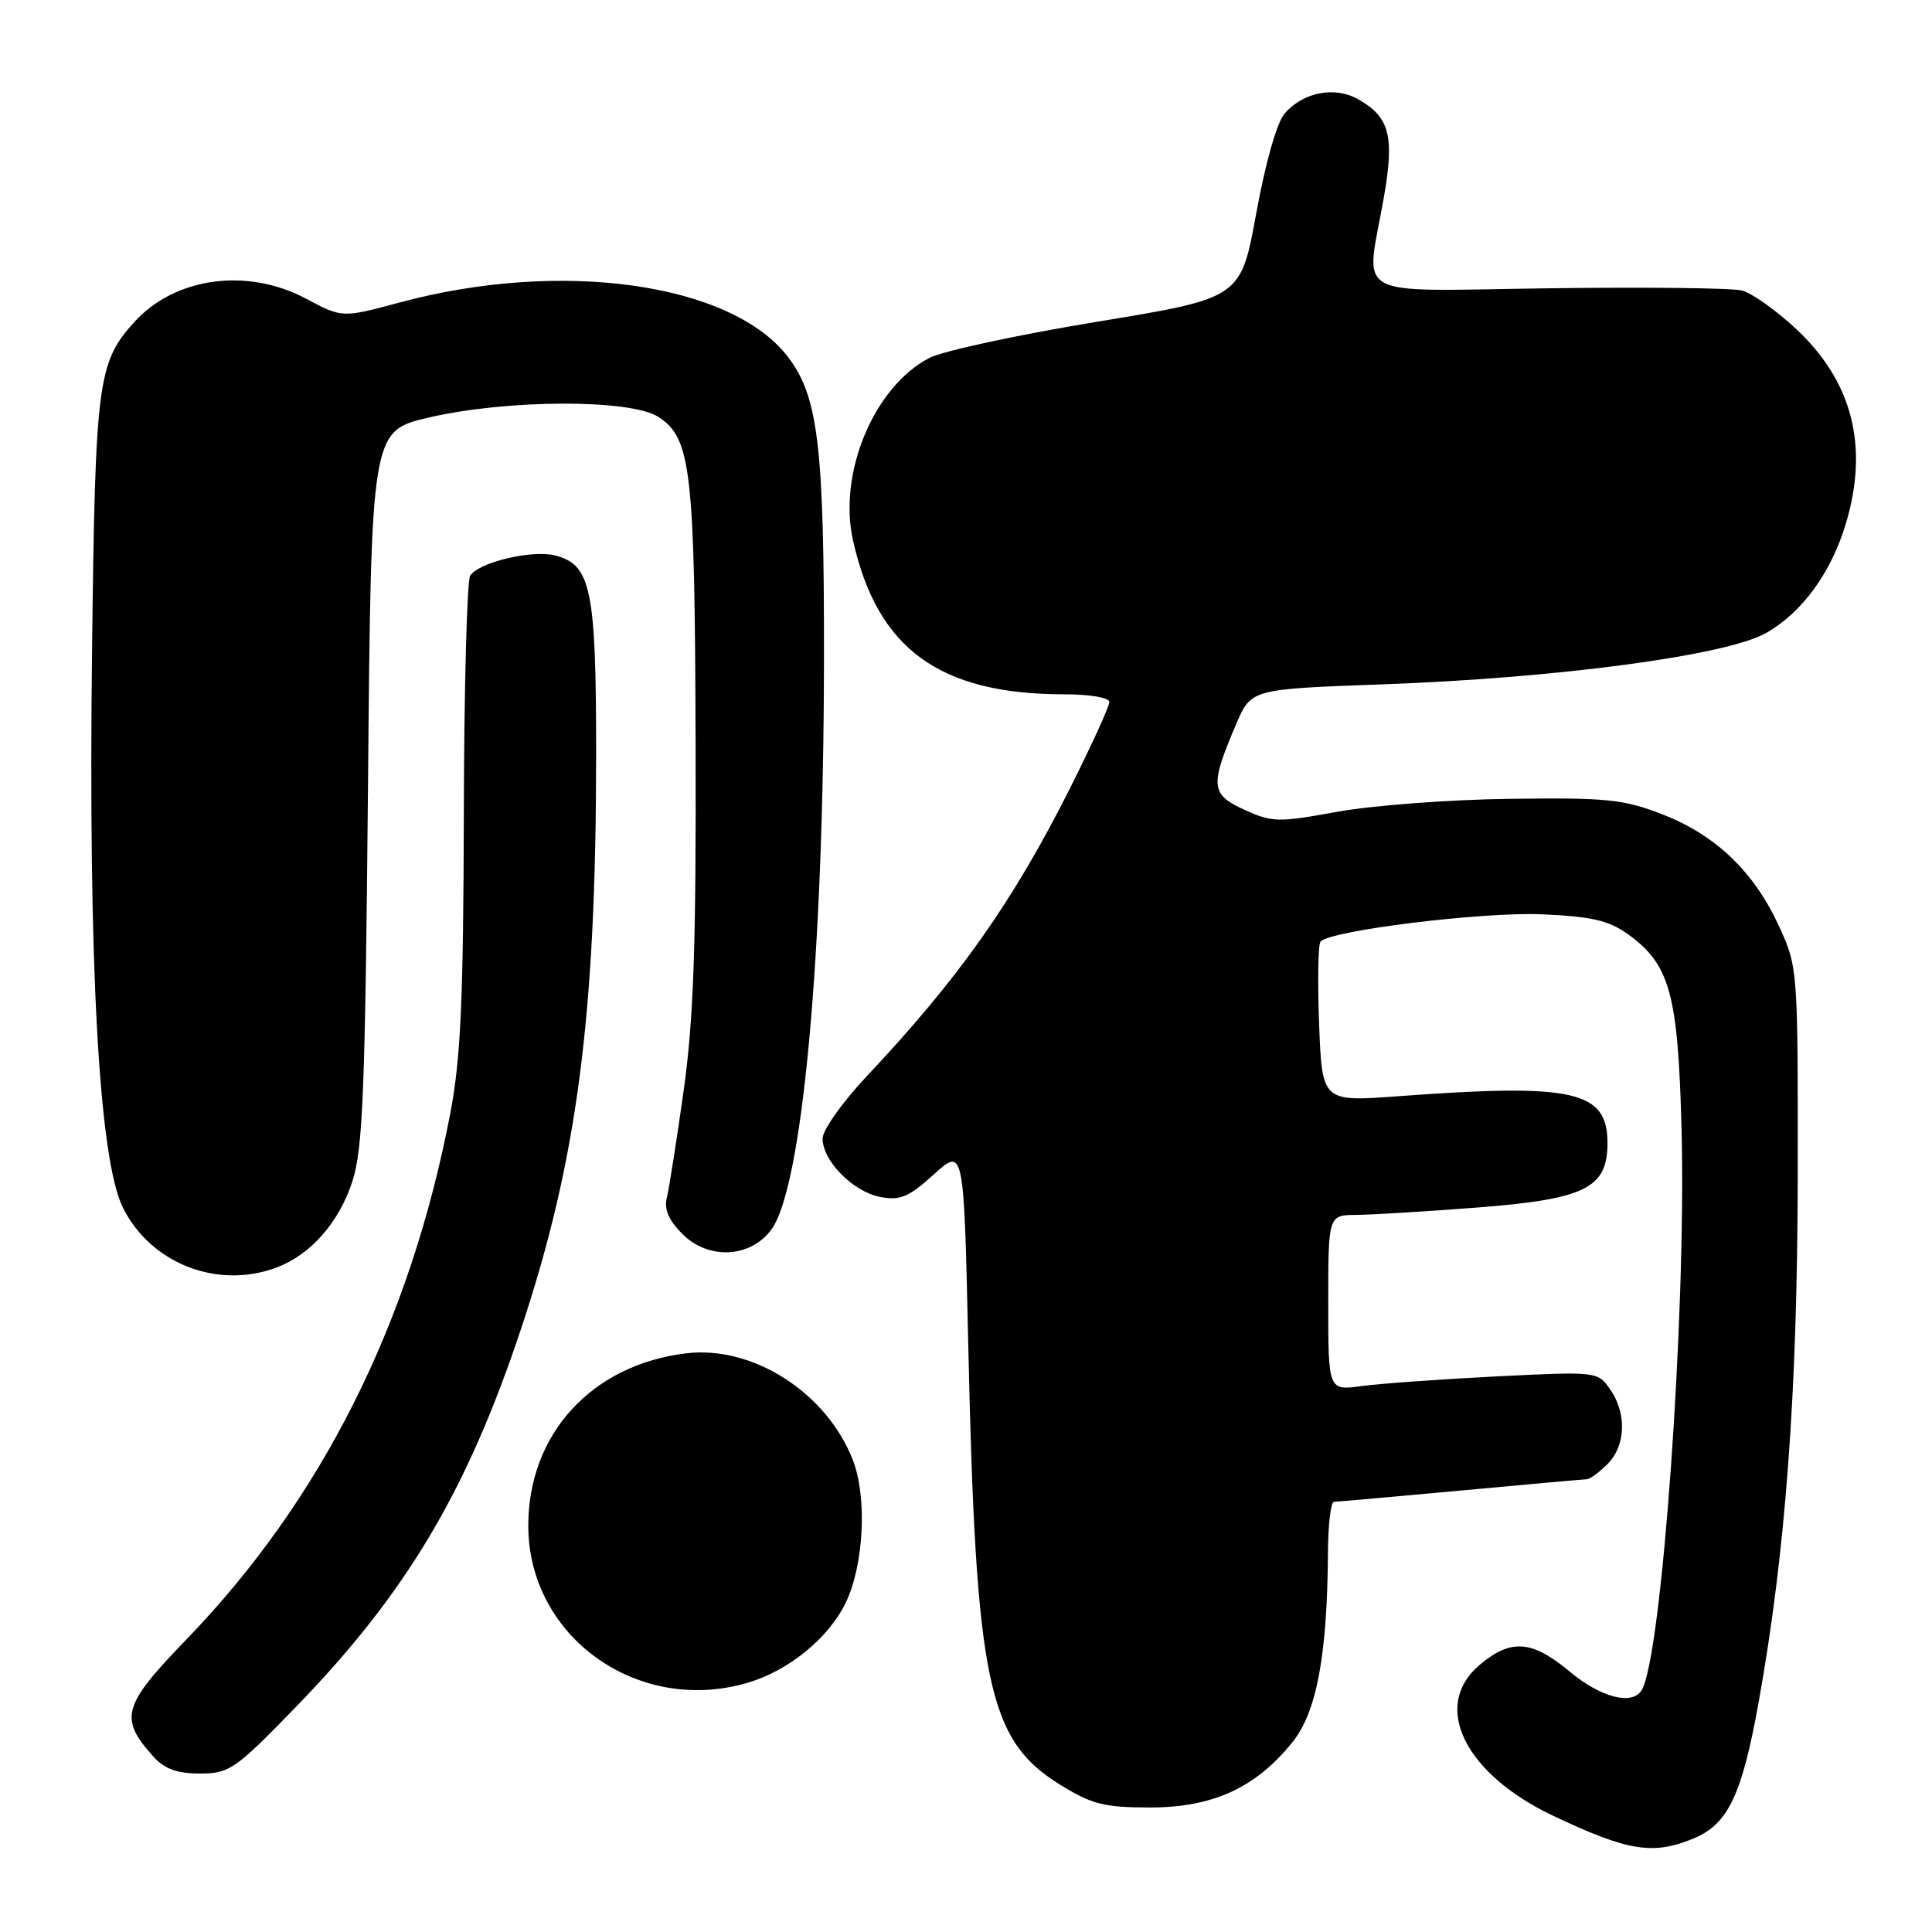 <?xml version="1.0" encoding="UTF-8" standalone="no"?>
<!DOCTYPE svg PUBLIC "-//W3C//DTD SVG 1.1//EN" "http://www.w3.org/Graphics/SVG/1.1/DTD/svg11.dtd" >
<svg xmlns="http://www.w3.org/2000/svg" xmlns:xlink="http://www.w3.org/1999/xlink" version="1.1" viewBox="0 0 256 256">
 <g >
 <path fill="currentColor"
d=" M 224.47 243.58 C 228.98 241.69 230.82 237.82 233.02 225.60 C 236.60 205.71 238.17 184.56 238.21 155.86 C 238.24 128.48 238.22 128.16 235.75 122.77 C 232.44 115.54 227.39 110.68 220.31 107.92 C 215.12 105.90 212.96 105.68 200.00 105.85 C 192.03 105.95 181.75 106.73 177.17 107.57 C 169.39 108.99 168.59 108.98 164.89 107.30 C 160.40 105.26 160.30 104.12 163.82 95.90 C 165.80 91.31 165.80 91.31 183.15 90.68 C 206.37 89.85 228.69 86.86 233.97 83.90 C 238.75 81.21 242.61 75.94 244.57 69.44 C 247.66 59.17 245.48 50.60 238.02 43.61 C 235.35 41.12 232.11 38.81 230.80 38.49 C 229.50 38.16 217.99 38.03 205.22 38.20 C 178.55 38.55 180.96 39.87 183.36 26.20 C 184.80 17.99 184.14 15.50 179.92 13.13 C 176.84 11.40 172.65 12.22 170.22 15.04 C 169.20 16.21 167.66 21.64 166.46 28.26 C 164.41 39.50 164.41 39.50 145.39 42.63 C 134.93 44.35 124.92 46.51 123.16 47.42 C 115.82 51.21 111.02 62.67 113.03 71.62 C 116.25 86.00 124.50 92.00 141.05 92.00 C 144.42 92.00 147.00 92.44 147.00 93.02 C 147.00 93.58 144.69 98.64 141.87 104.27 C 134.23 119.48 127.11 129.58 114.80 142.66 C 111.61 146.05 109.00 149.74 109.00 150.86 C 109.00 153.83 113.03 157.91 116.63 158.60 C 119.27 159.11 120.41 158.63 123.74 155.61 C 127.72 152.02 127.72 152.02 128.30 178.26 C 129.30 223.02 130.87 230.55 140.48 236.49 C 144.69 239.09 146.30 239.50 152.42 239.50 C 160.71 239.50 166.41 236.88 171.27 230.83 C 174.46 226.86 175.87 219.35 175.96 205.75 C 175.98 202.04 176.34 199.00 176.75 199.00 C 177.16 198.99 184.70 198.32 193.50 197.51 C 202.30 196.69 209.84 196.02 210.25 196.01 C 210.66 196.01 211.90 195.10 213.00 194.00 C 215.43 191.57 215.58 187.27 213.34 184.08 C 211.70 181.73 211.59 181.72 198.27 182.38 C 190.89 182.76 182.86 183.33 180.43 183.66 C 176.00 184.27 176.00 184.27 176.00 172.64 C 176.00 161.00 176.00 161.00 179.75 160.98 C 181.81 160.96 189.09 160.52 195.92 159.99 C 210.04 158.89 213.00 157.42 213.00 151.48 C 213.00 144.53 208.60 143.53 185.34 145.25 C 175.19 146.00 175.19 146.00 174.79 135.75 C 174.58 130.11 174.65 125.18 174.97 124.78 C 176.13 123.31 196.37 120.81 204.31 121.15 C 210.81 121.43 213.14 121.96 215.63 123.73 C 221.29 127.77 222.35 131.61 222.82 149.81 C 223.44 174.16 220.20 219.64 217.52 223.97 C 216.26 226.01 212.11 224.93 208.00 221.50 C 203.01 217.33 200.21 217.11 196.08 220.59 C 189.63 226.01 194.02 235.02 205.84 240.62 C 215.77 245.32 219.05 245.84 224.47 243.58 Z  M 39.14 226.25 C 53.81 211.15 61.86 197.64 69.03 176.11 C 76.48 153.72 78.97 134.73 78.99 100.20 C 79.00 77.99 78.34 74.80 73.50 73.59 C 70.47 72.83 63.42 74.52 62.30 76.28 C 61.88 76.95 61.49 91.22 61.46 108.00 C 61.40 132.47 61.05 140.28 59.67 147.50 C 54.35 175.33 42.62 198.71 24.62 217.32 C 16.22 226.01 15.76 227.68 20.32 232.75 C 21.80 234.40 23.46 235.00 26.49 235.00 C 30.39 235.00 31.15 234.48 39.14 226.25 Z  M 98.92 223.02 C 104.42 221.44 109.77 217.11 112.06 212.37 C 114.47 207.40 114.92 198.44 113.02 193.50 C 109.57 184.56 99.79 178.27 90.95 179.32 C 78.44 180.80 70.00 190.00 70.00 202.15 C 70.00 216.81 84.38 227.19 98.92 223.02 Z  M 36.68 167.94 C 41.18 166.24 44.92 161.98 46.69 156.54 C 48.09 152.24 48.39 144.56 48.76 104.30 C 49.18 57.10 49.18 57.10 56.84 55.32 C 67.26 52.90 83.62 52.86 87.27 55.26 C 91.60 58.09 92.07 62.29 92.17 98.75 C 92.25 125.33 91.91 135.05 90.59 144.50 C 89.66 151.10 88.66 157.49 88.36 158.70 C 87.98 160.23 88.60 161.69 90.42 163.51 C 93.86 166.96 99.41 166.69 102.19 162.95 C 106.31 157.42 109.14 126.80 109.18 87.50 C 109.22 59.17 108.43 52.57 104.43 47.32 C 96.93 37.49 74.35 34.31 52.92 40.09 C 45.34 42.13 45.34 42.13 40.52 39.56 C 32.74 35.42 23.16 36.74 17.79 42.68 C 12.94 48.04 12.62 50.57 12.20 85.89 C 11.69 127.99 13.10 153.55 16.28 160.00 C 19.95 167.43 28.85 170.90 36.68 167.94 Z "/>
</g>
</svg>